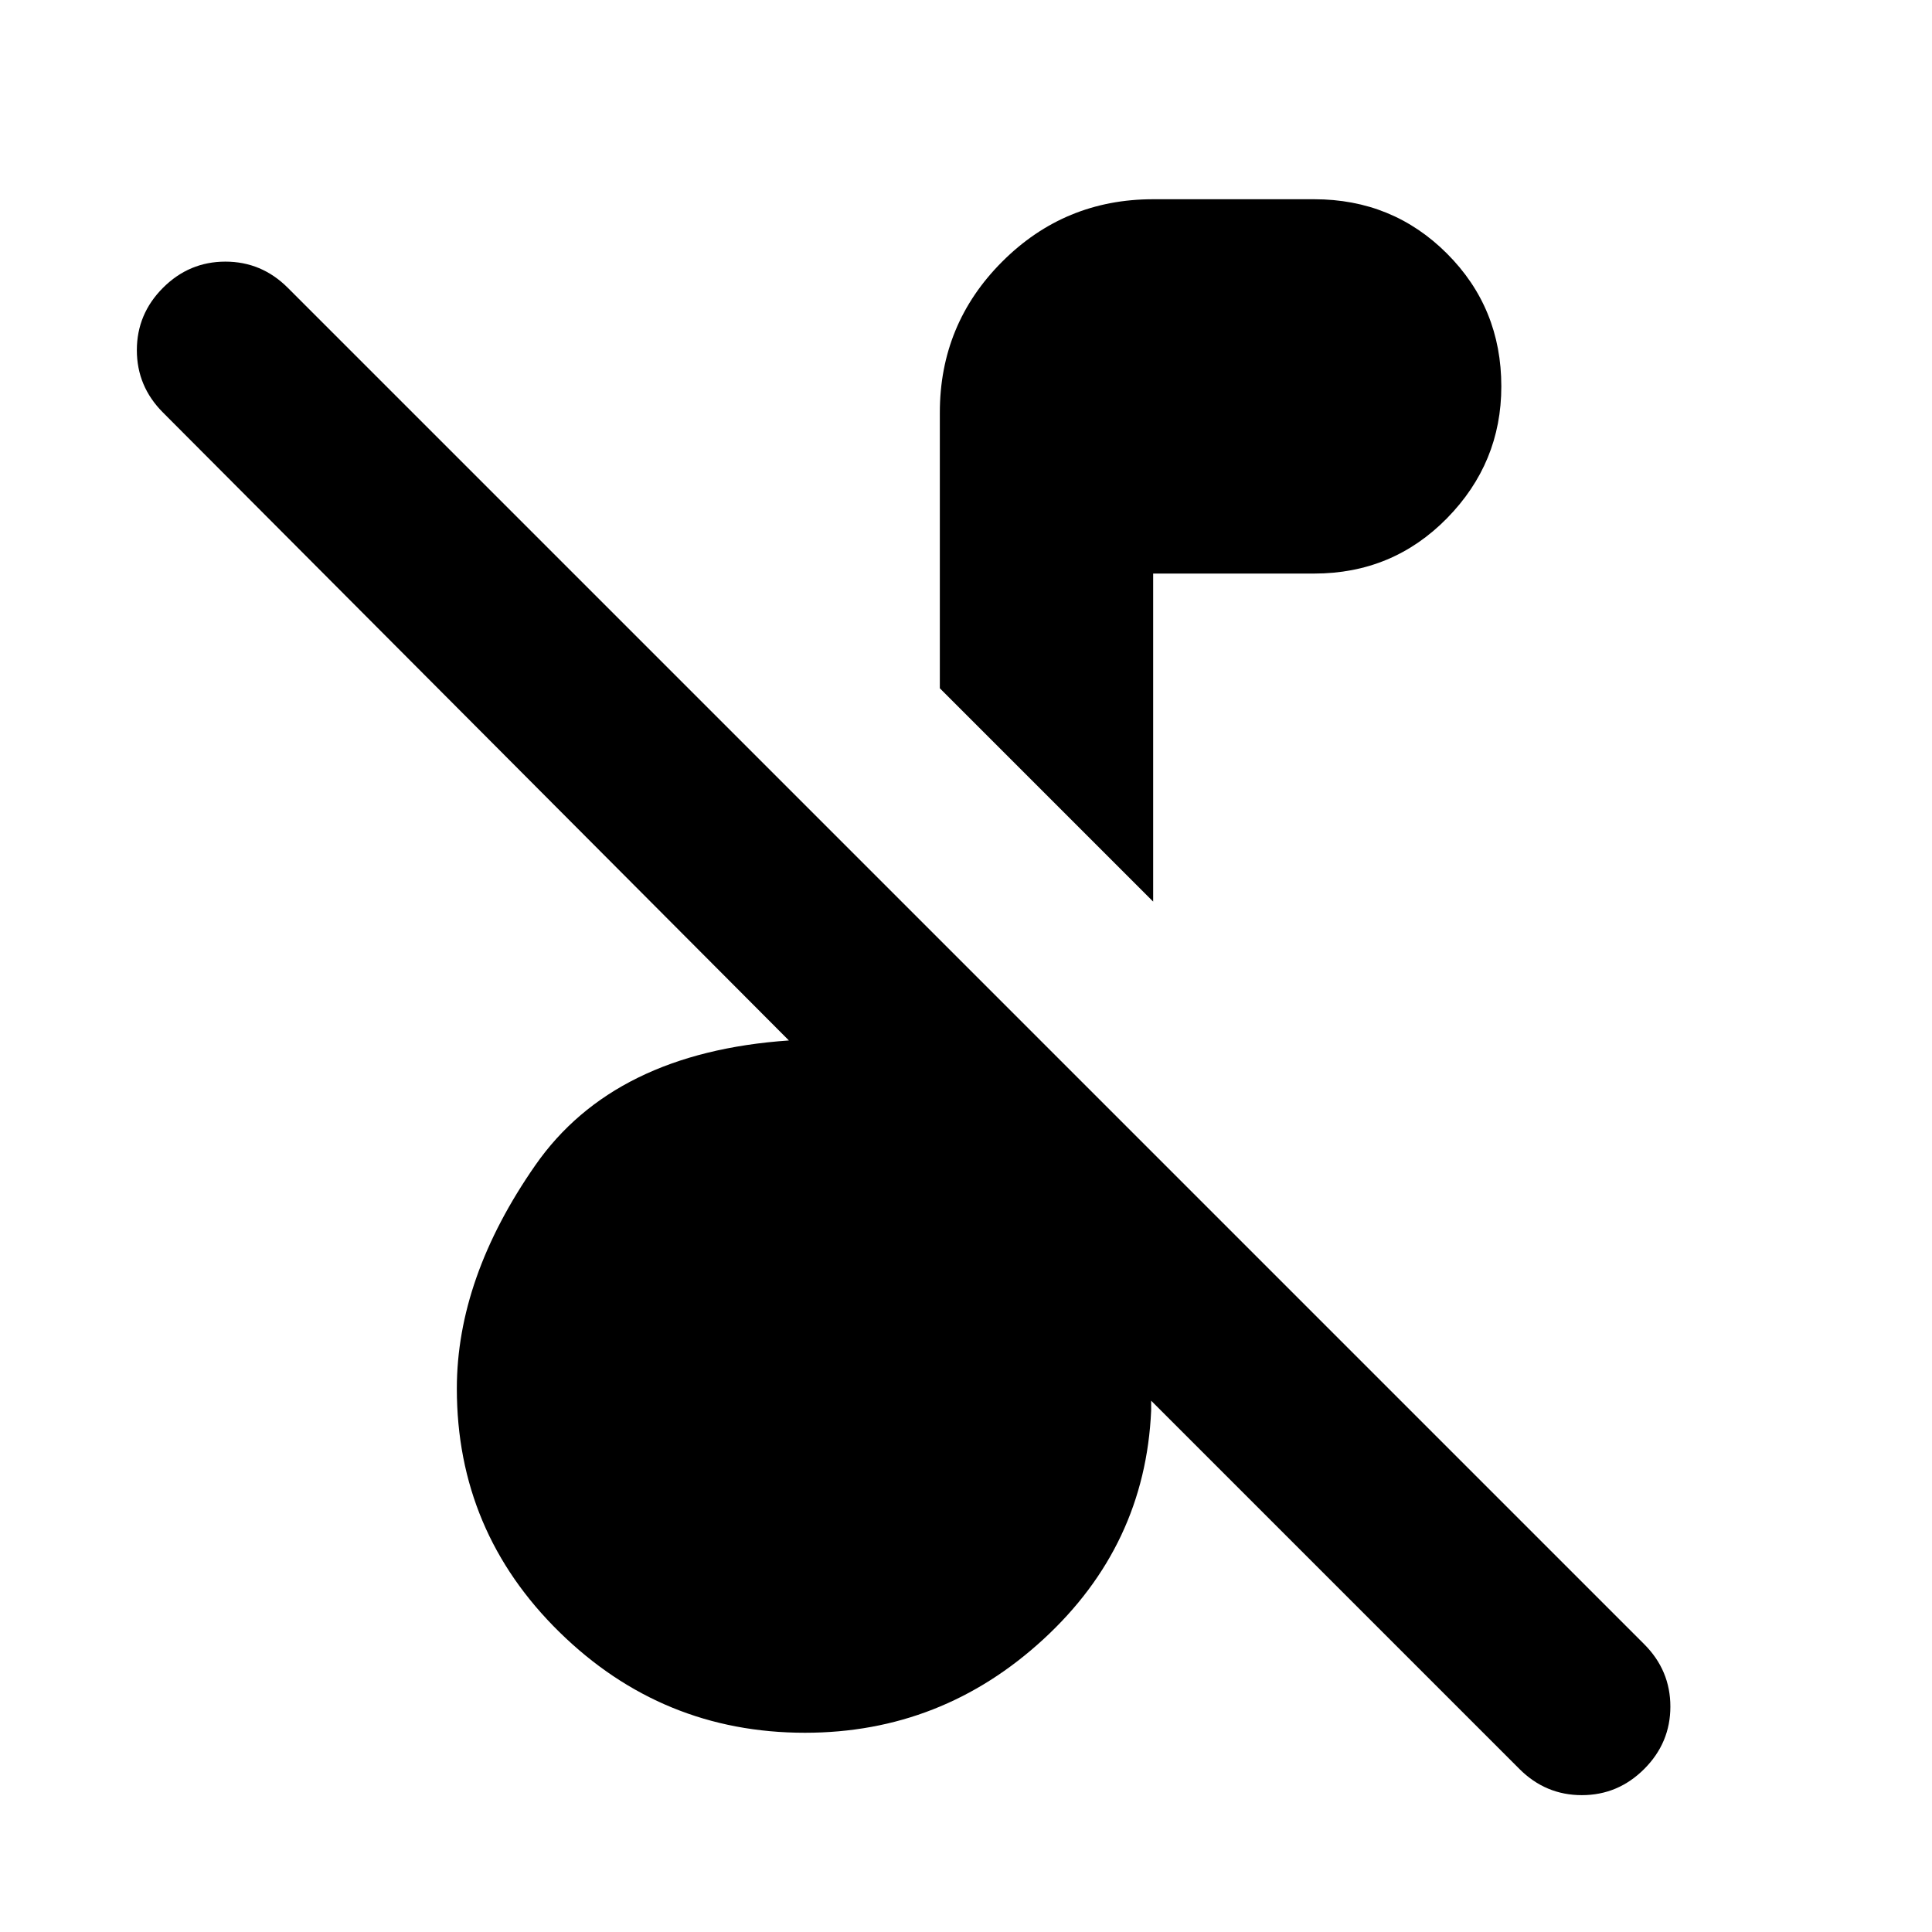 <svg xmlns="http://www.w3.org/2000/svg" height="24" width="24"><path d="M18.875 21.975 14.3 17.4V17.525Q14.225 19.2 12.963 20.362Q11.7 21.525 10 21.525Q8.225 21.525 6.95 20.275Q5.675 19.025 5.675 17.25Q5.675 15.875 6.65 14.475Q7.625 13.075 9.8 12.925L2.025 5.125Q1.7 4.8 1.7 4.35Q1.7 3.9 2.025 3.575Q2.35 3.25 2.8 3.25Q3.25 3.25 3.575 3.575L20.425 20.425Q20.75 20.75 20.75 21.2Q20.75 21.65 20.425 21.975Q20.1 22.3 19.65 22.3Q19.2 22.3 18.875 21.975ZM14.325 11.2 11.675 8.55V5.125Q11.675 4.025 12.45 3.25Q13.225 2.475 14.325 2.475H16.325Q17.3 2.475 17.975 3.15Q18.65 3.825 18.65 4.8Q18.65 5.75 17.975 6.438Q17.3 7.125 16.325 7.125H14.325Z"/></svg>